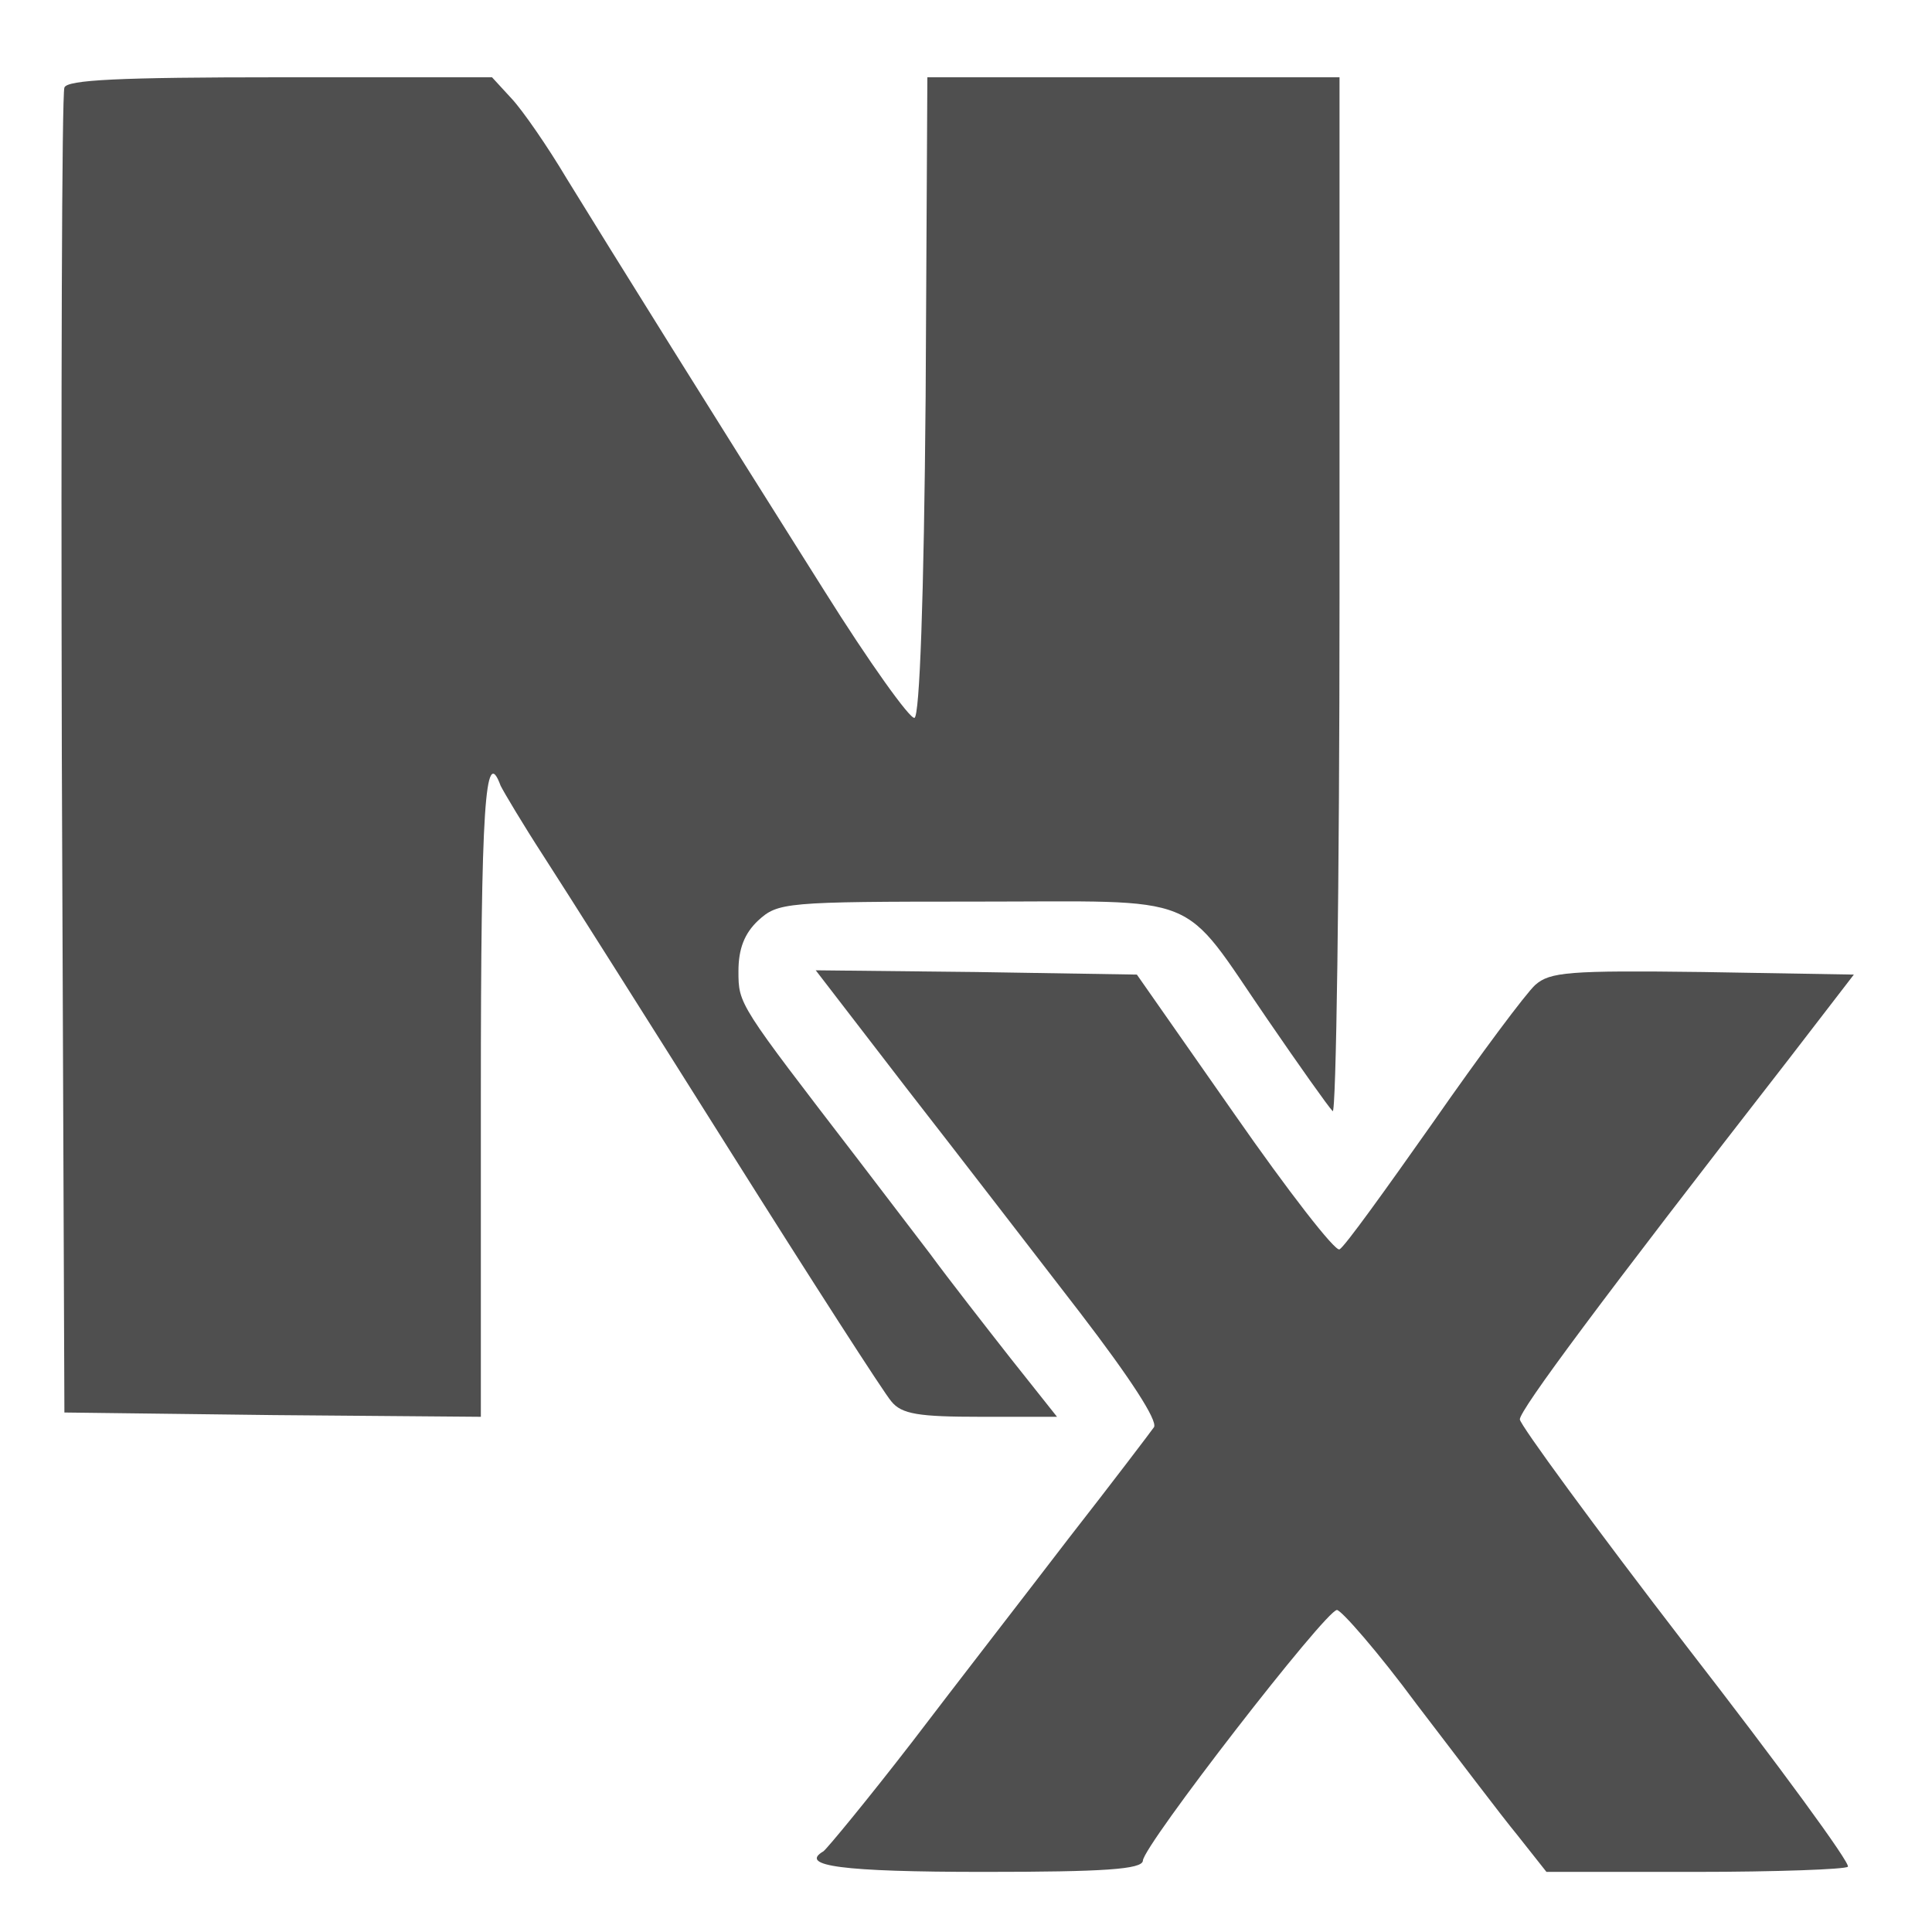 <?xml version="1.0" standalone="no"?>
<!DOCTYPE svg PUBLIC "-//W3C//DTD SVG 20010904//EN"
 "http://www.w3.org/TR/2001/REC-SVG-20010904/DTD/svg10.dtd">
<svg version="1.0" xmlns="http://www.w3.org/2000/svg"
 width="225pt" height="225pt" viewBox="0 0 225 225"
 preserveAspectRatio="xMidYMid meet">

<g transform="translate(0,225) scale(0.1,-0.1)"
fill="#4f4f4f" stroke="none">
<path d="M75 2148 c-3 -7 -4 -357 -3 -778 l3 -765 243 -3 242 -2 0 375 c0 338
5 409 23 360 4 -8 26 -45 50 -82 24 -37 122 -192 217 -343 95 -151 180 -283
188 -292 12 -15 32 -18 104 -18 l89 0 -54 68 c-29 37 -72 92 -94 122 -23 30
-61 80 -84 110 -139 181 -139 180 -139 219 0 26 7 44 23 59 23 21 31 22 253
22 269 0 237 13 340 -137 37 -54 71 -102 76 -107 4 -6 8 263 8 597 l0 607
-240 0 -240 0 -2 -372 c-2 -236 -7 -372 -13 -374 -5 -2 -53 65 -105 148 -125
198 -249 397 -300 480 -22 37 -51 79 -64 93 l-23 25 -247 0 c-188 0 -248 -3
-251 -12z"/>
<path d="M1057 981 c60 -77 150 -194 201 -260 59 -77 90 -125 86 -133 -5 -7
-49 -65 -99 -129 -49 -64 -132 -171 -183 -238 -51 -66 -98 -123 -103 -127 -29
-17 21 -24 187 -24 140 0 184 3 185 13 0 17 213 292 226 292 5 0 48 -49 93
-110 46 -60 98 -129 117 -152 l34 -43 173 0 c95 0 175 3 178 6 4 3 -81 119
-188 257 -107 139 -194 258 -194 264 0 11 95 139 312 418 l77 100 -176 3
c-156 2 -178 0 -195 -15 -11 -10 -64 -81 -119 -160 -55 -78 -103 -145 -109
-148 -5 -3 -60 68 -122 157 l-114 163 -187 3 -187 2 107 -139z"/>
</g>
</svg>
